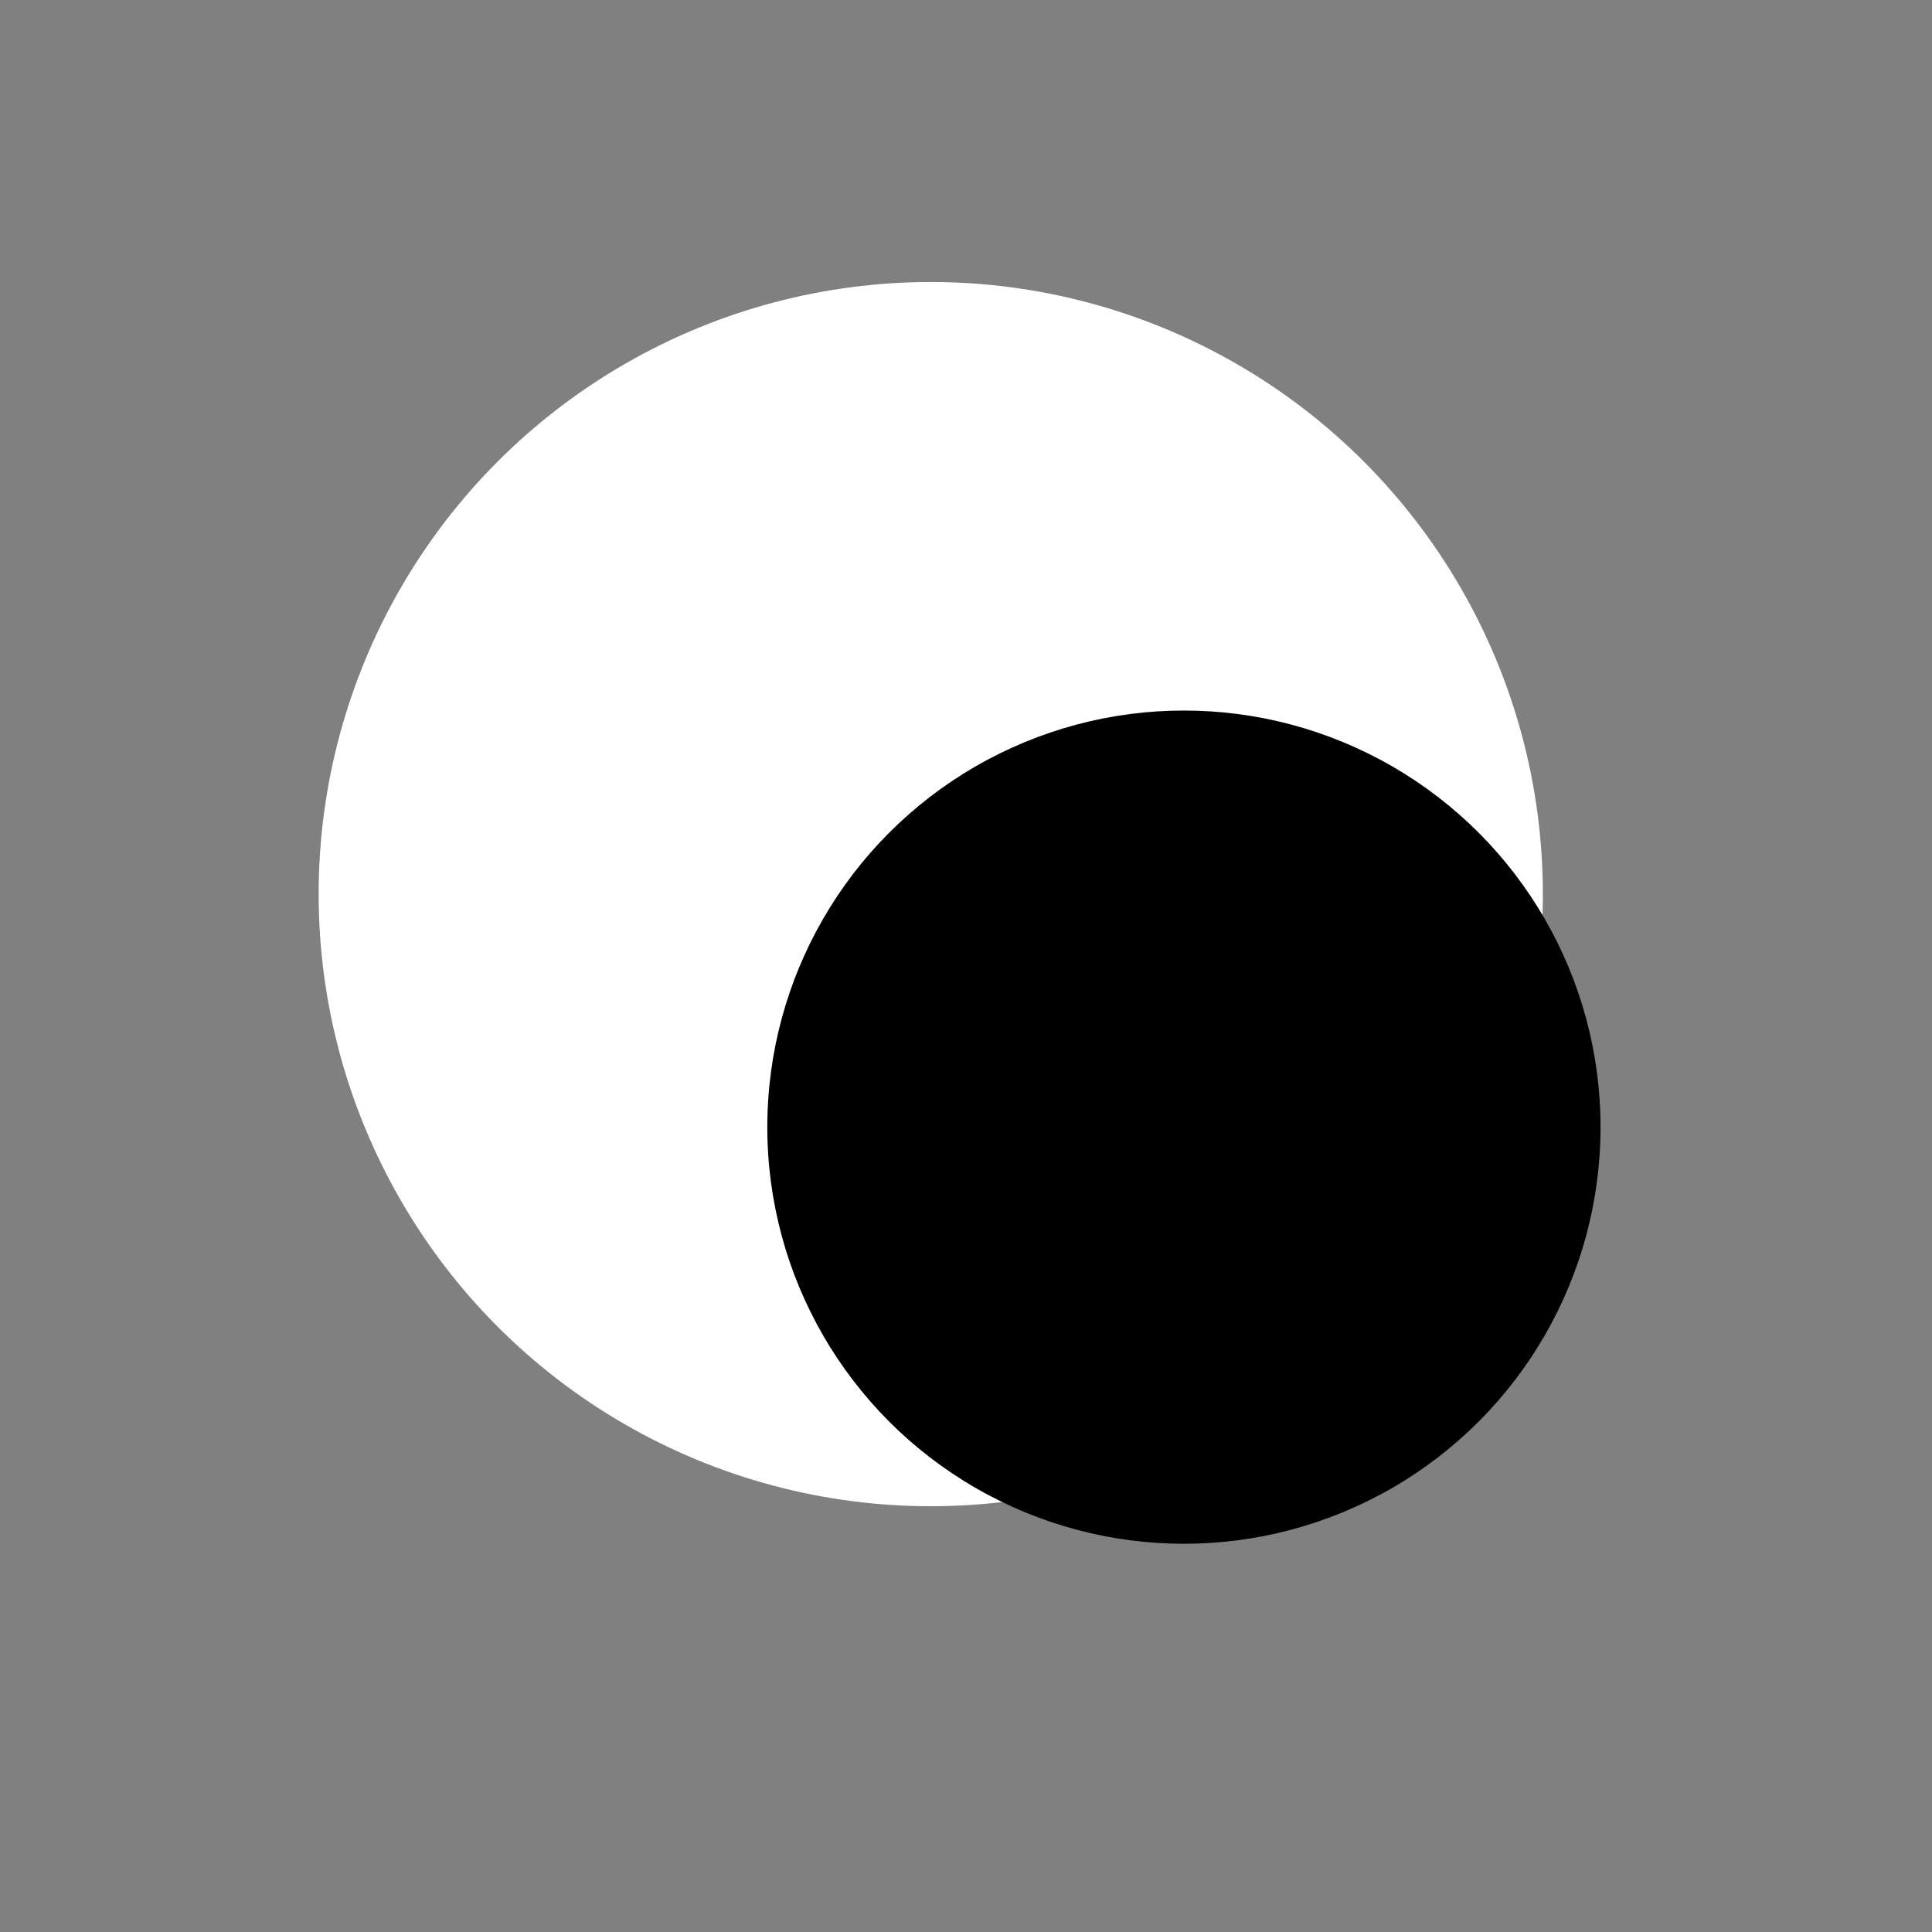 <svg xmlns="http://www.w3.org/2000/svg" version="1.1" xmlns:xlink="http://www.w3.org/1999/xlink" xmlns:svgjs="http://svgjs.dev/svgjs" width="2110" height="2110"><rect width="100%" height="100%" fill="#808080" stroke="none"/><svg width="2110" height="2110" viewBox="0 0 2110 2110" fill="none" xmlns="http://www.w3.org/2000/svg">
<circle cx="1016.5" cy="976.5" r="668.5" fill="white"></circle>
<circle cx="1293" cy="1231" r="455" fill="black"></circle>
</svg><style>@media (prefers-color-scheme: light) { :root { filter: contrast(1) brightness(0.6); } }
@media (prefers-color-scheme: dark) { :root { filter: none; } }
</style></svg>